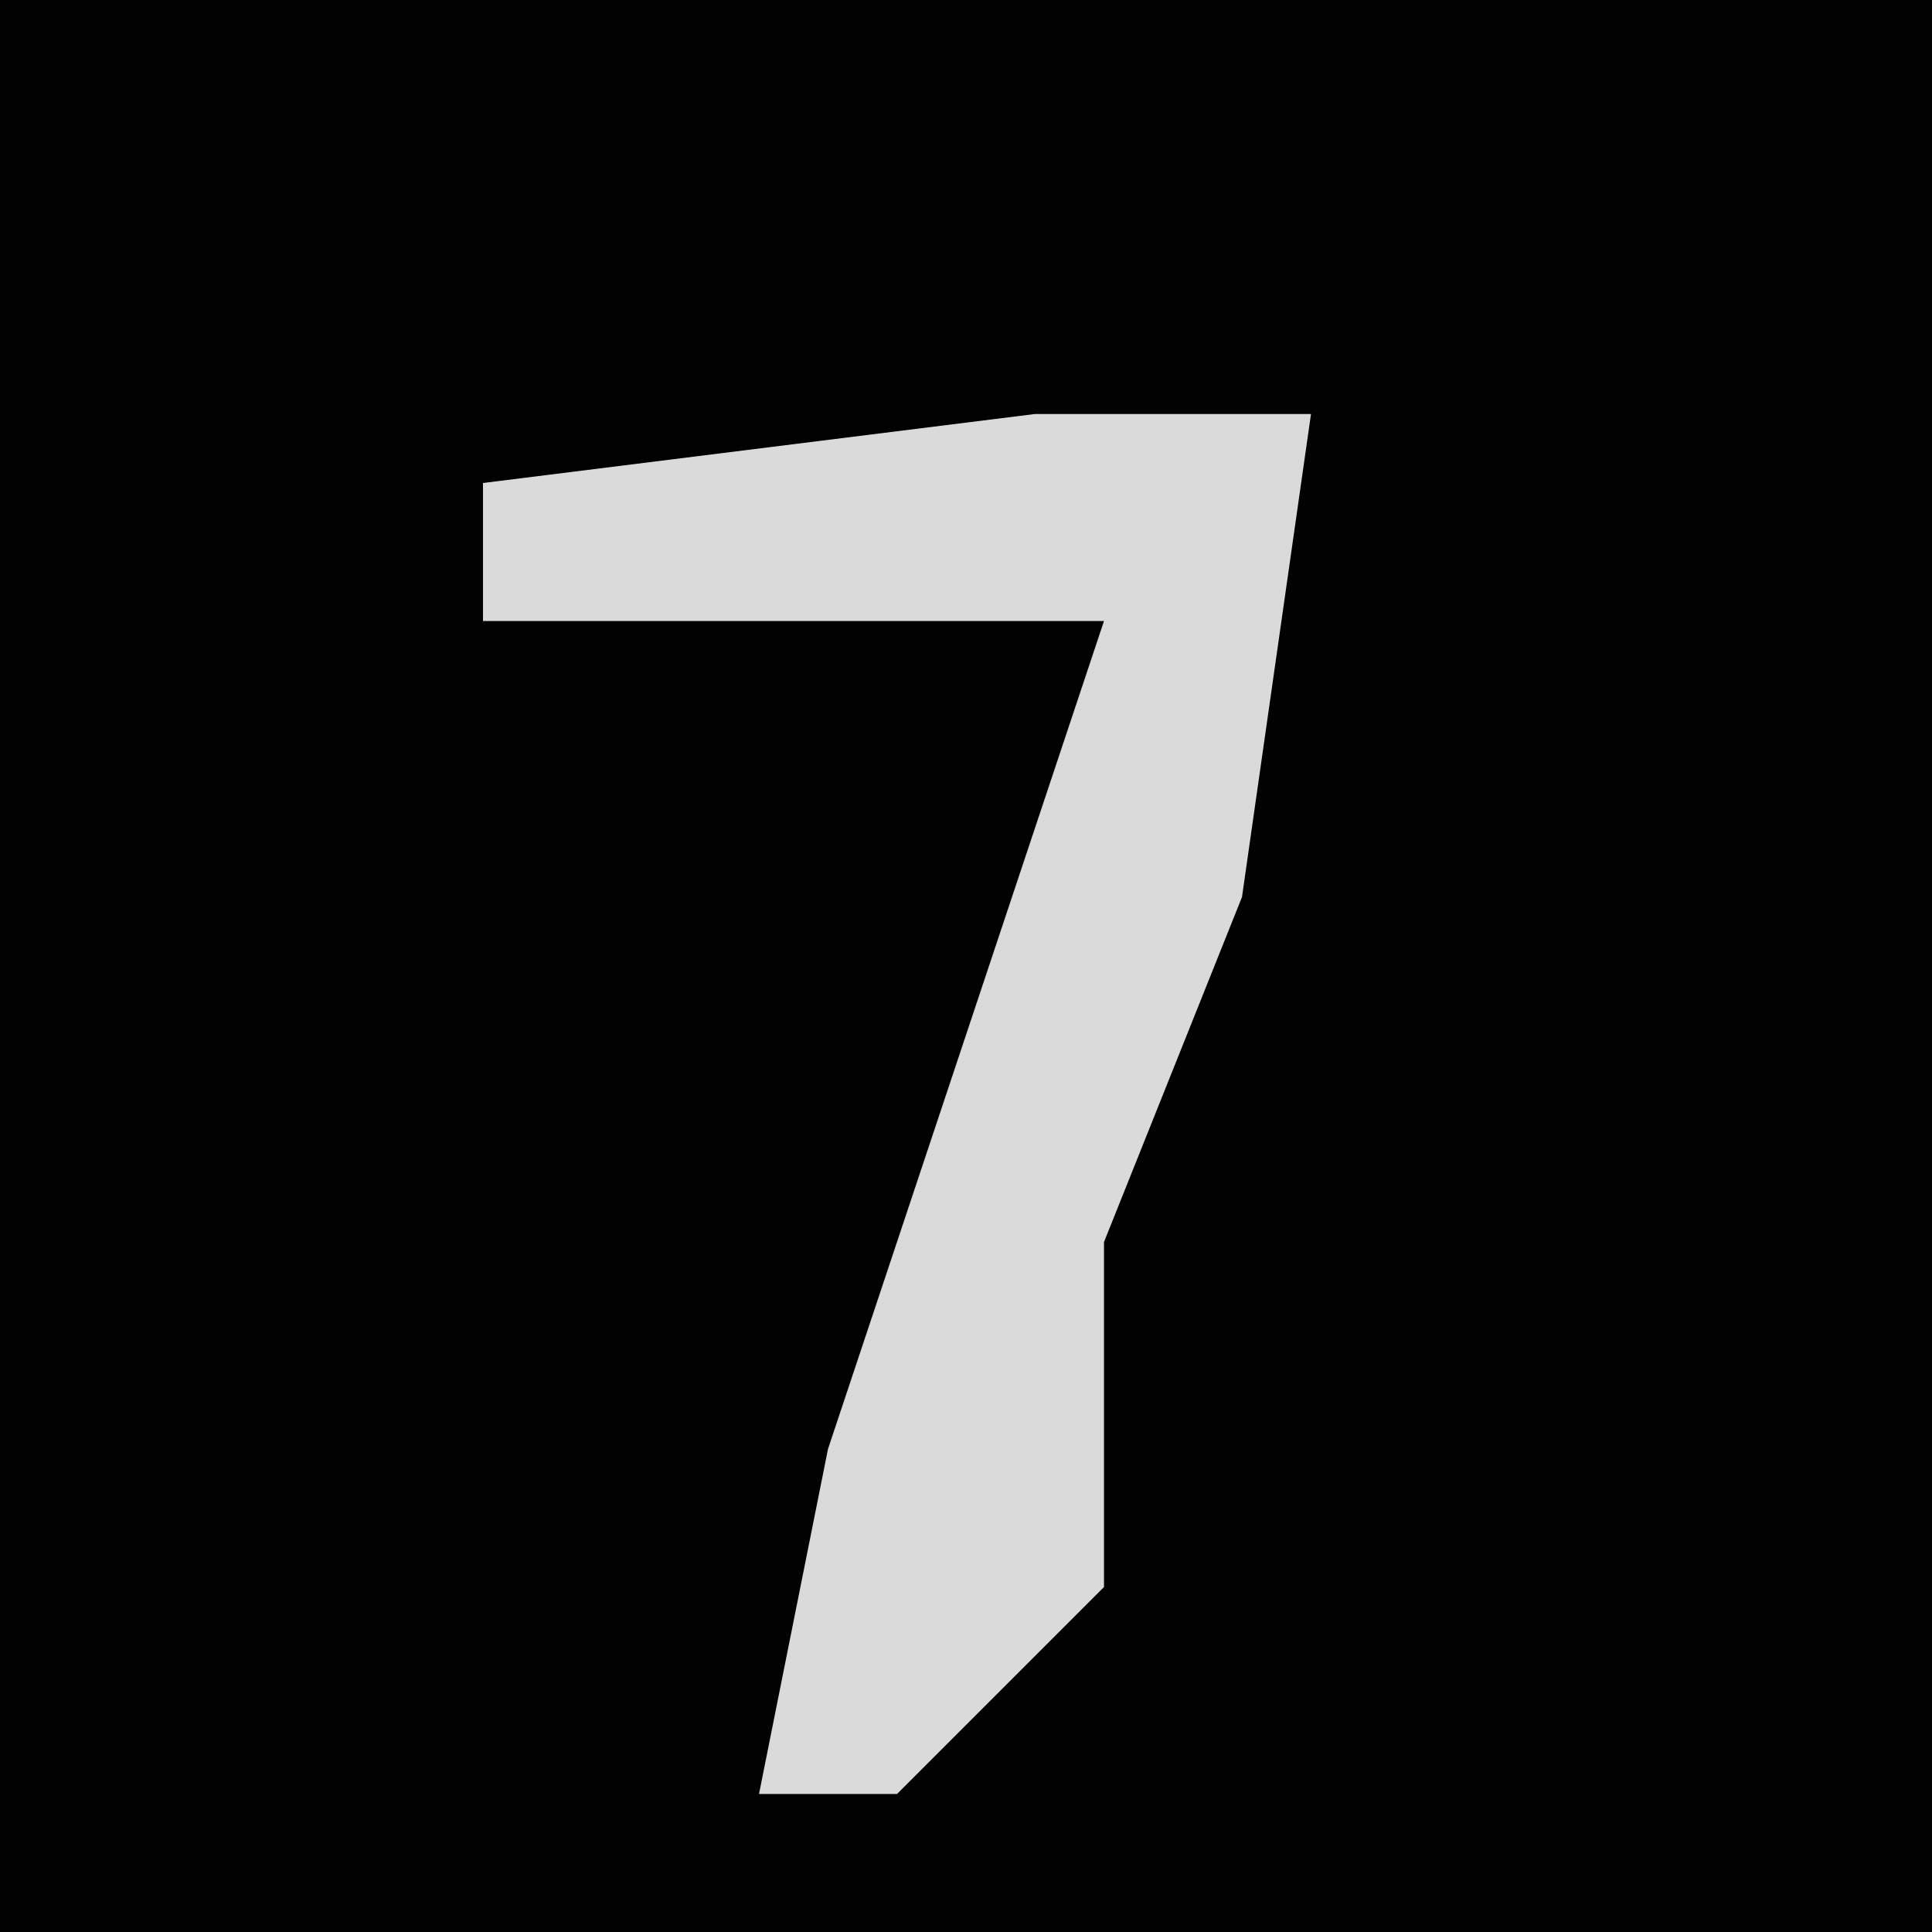 <?xml version="1.0" encoding="UTF-8"?>
<svg version="1.1" xmlns="http://www.w3.org/2000/svg" width="28" height="28">
<path d="M0,0 L28,0 L28,28 L0,28 Z " fill="#020202" transform="translate(0,0)"/>
<path d="M0,0 L4,0 L3,7 L1,12 L1,17 L-2,20 L-4,20 L-3,15 L1,3 L-8,3 L-8,1 Z " fill="#DADADA" transform="translate(15,6)"/>
</svg>
